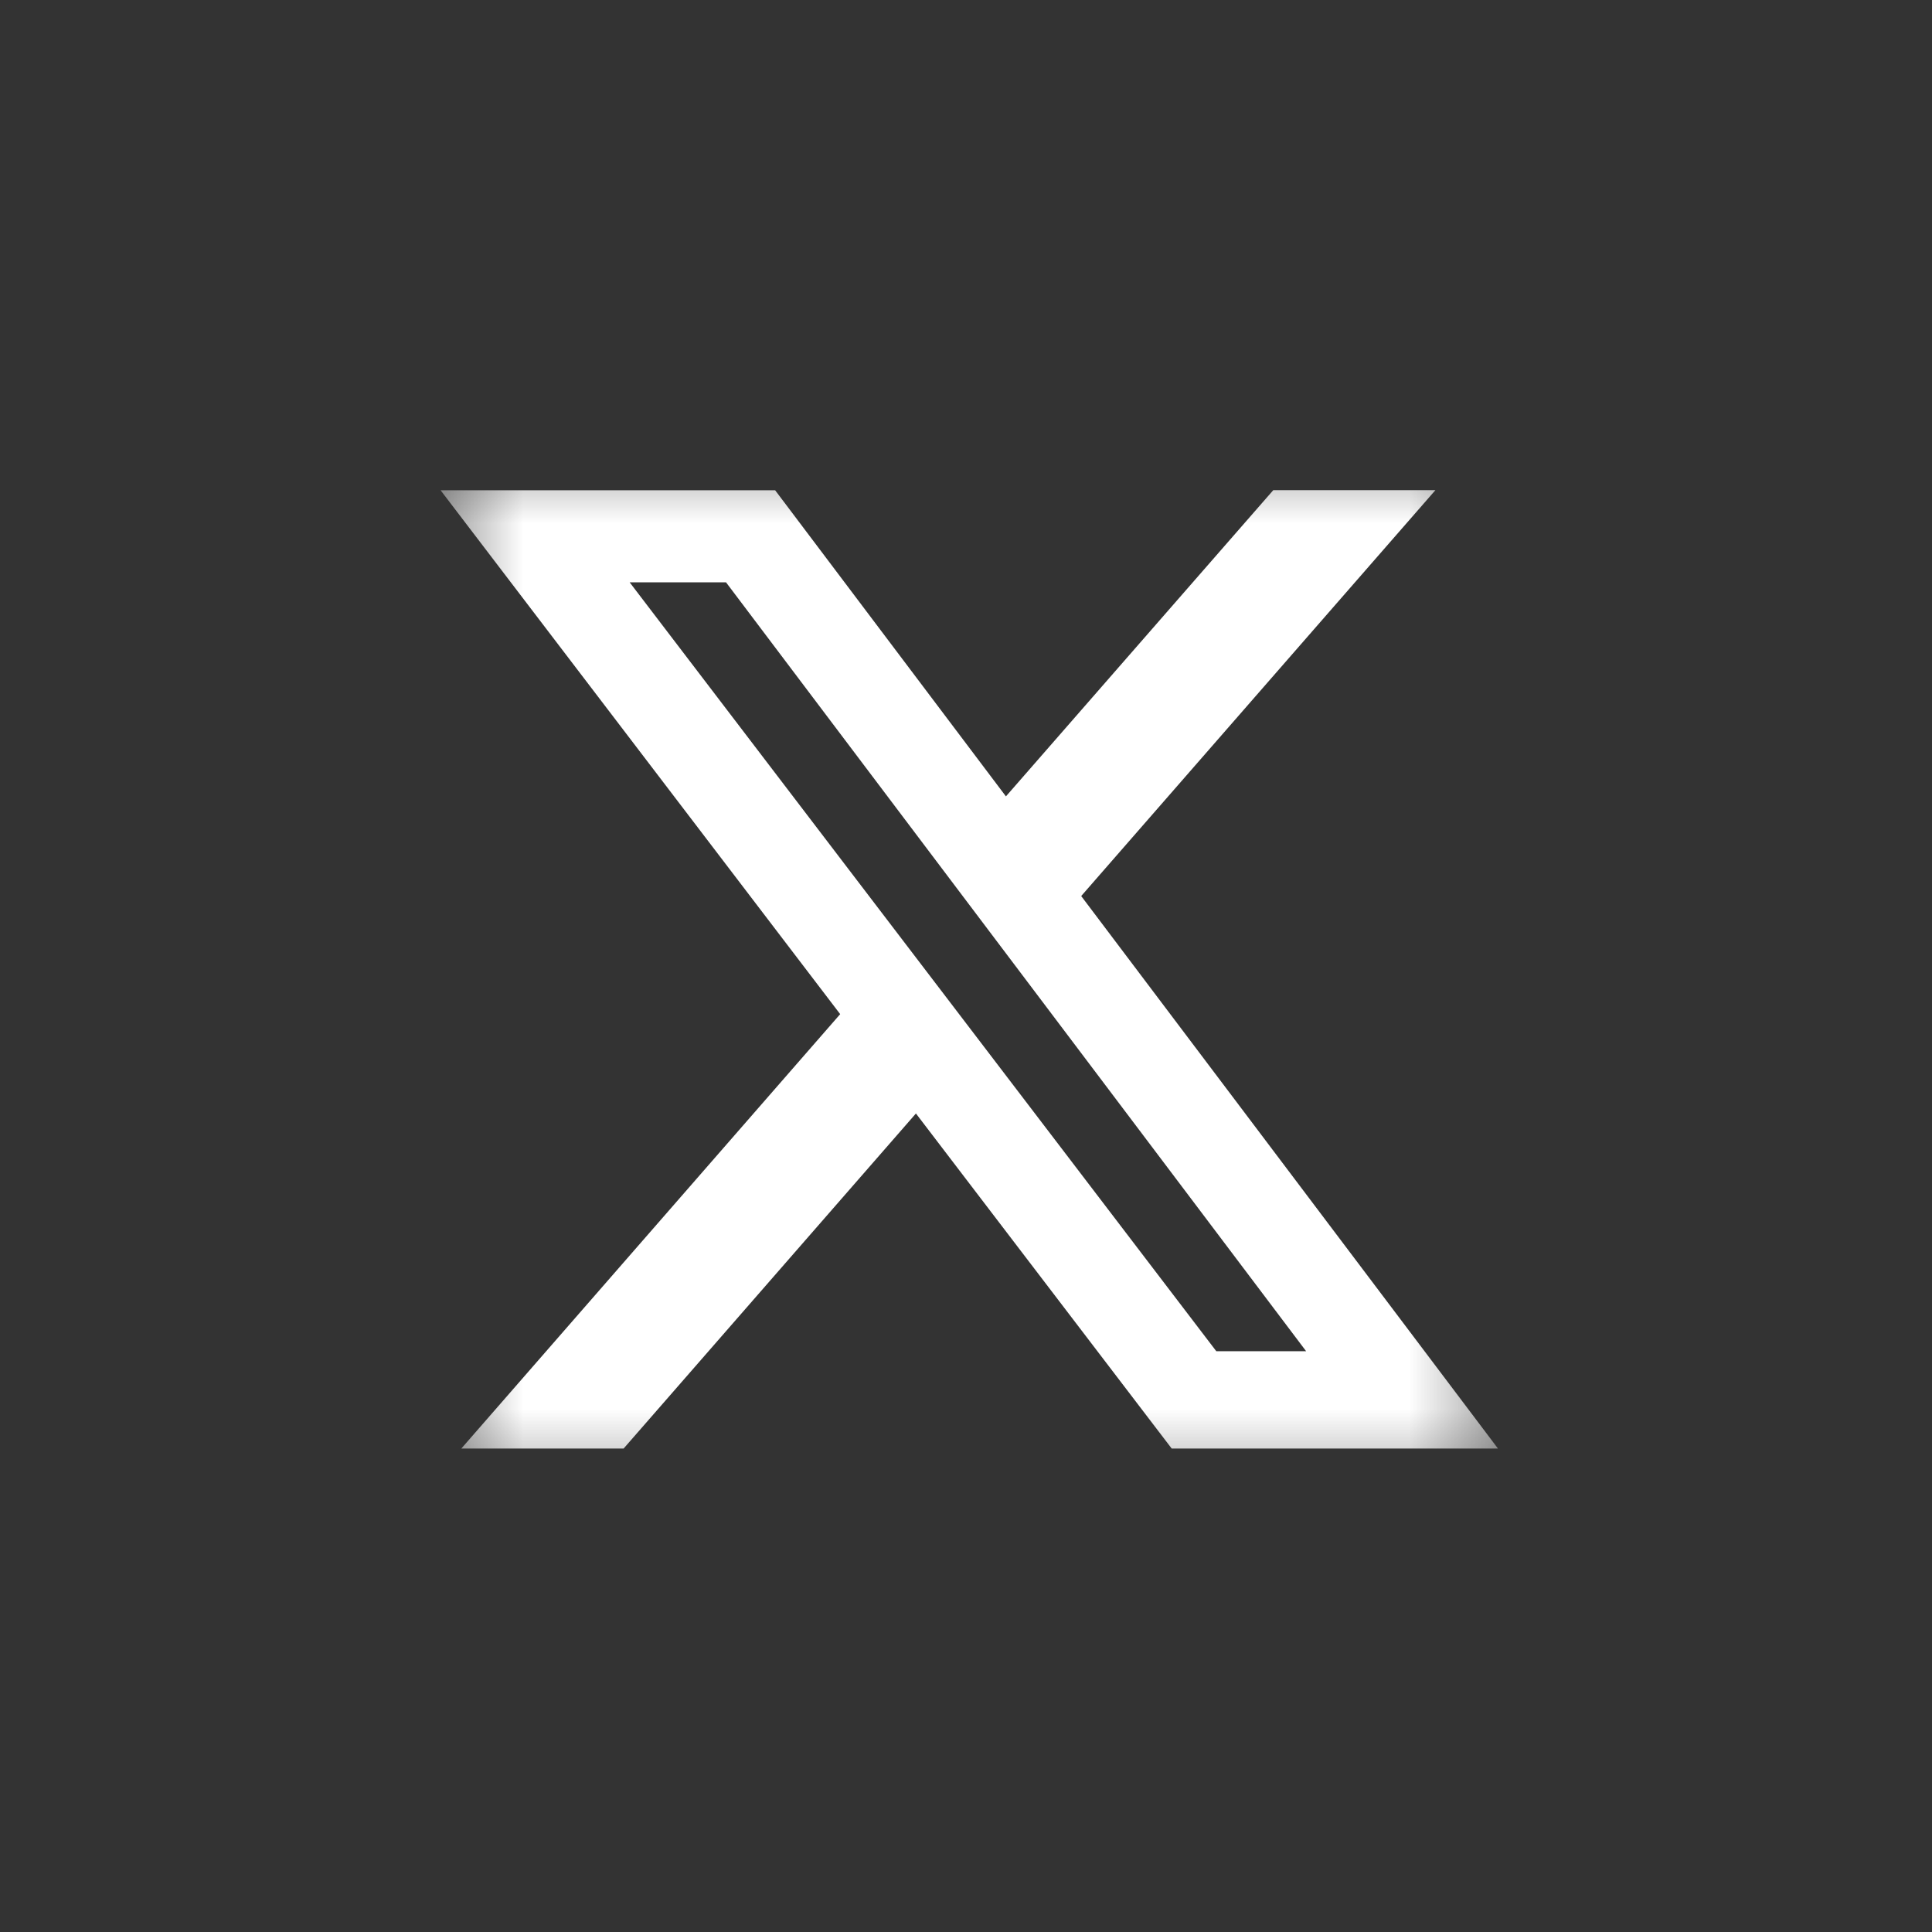 <svg width="24" height="24" viewBox="0 0 24 24" fill="none" xmlns="http://www.w3.org/2000/svg">
<rect x="0" y="0" width="24" height="24" fill="#333333" stroke="none"/>
<g clip-path="url(#clip0_555_5716)">
<mask id="mask0_555_5716" style="mask-type:luminance" maskUnits="userSpaceOnUse" x="5" y="5" width="14" height="14">
<path d="M5.473 5.473H18.608V18.609H5.473V5.473Z" fill="white"/>
</mask>
<g mask="url(#mask0_555_5716)">
<path d="M15.817 6.089H17.831L13.431 11.131L18.608 17.994H14.555L11.378 13.832L7.747 17.994H5.731L10.437 12.598L5.473 6.09H9.629L12.496 9.893L15.817 6.089ZM15.109 16.785H16.225L9.019 7.234H7.822L15.109 16.785Z" fill="white"/>
</g>
</g>
<defs>
<clipPath id="clip0_555_5716">
<rect width="13.136" height="13.136" fill="white" transform="translate(5.473 5.473)"/>
</clipPath>
</defs>
</svg>
